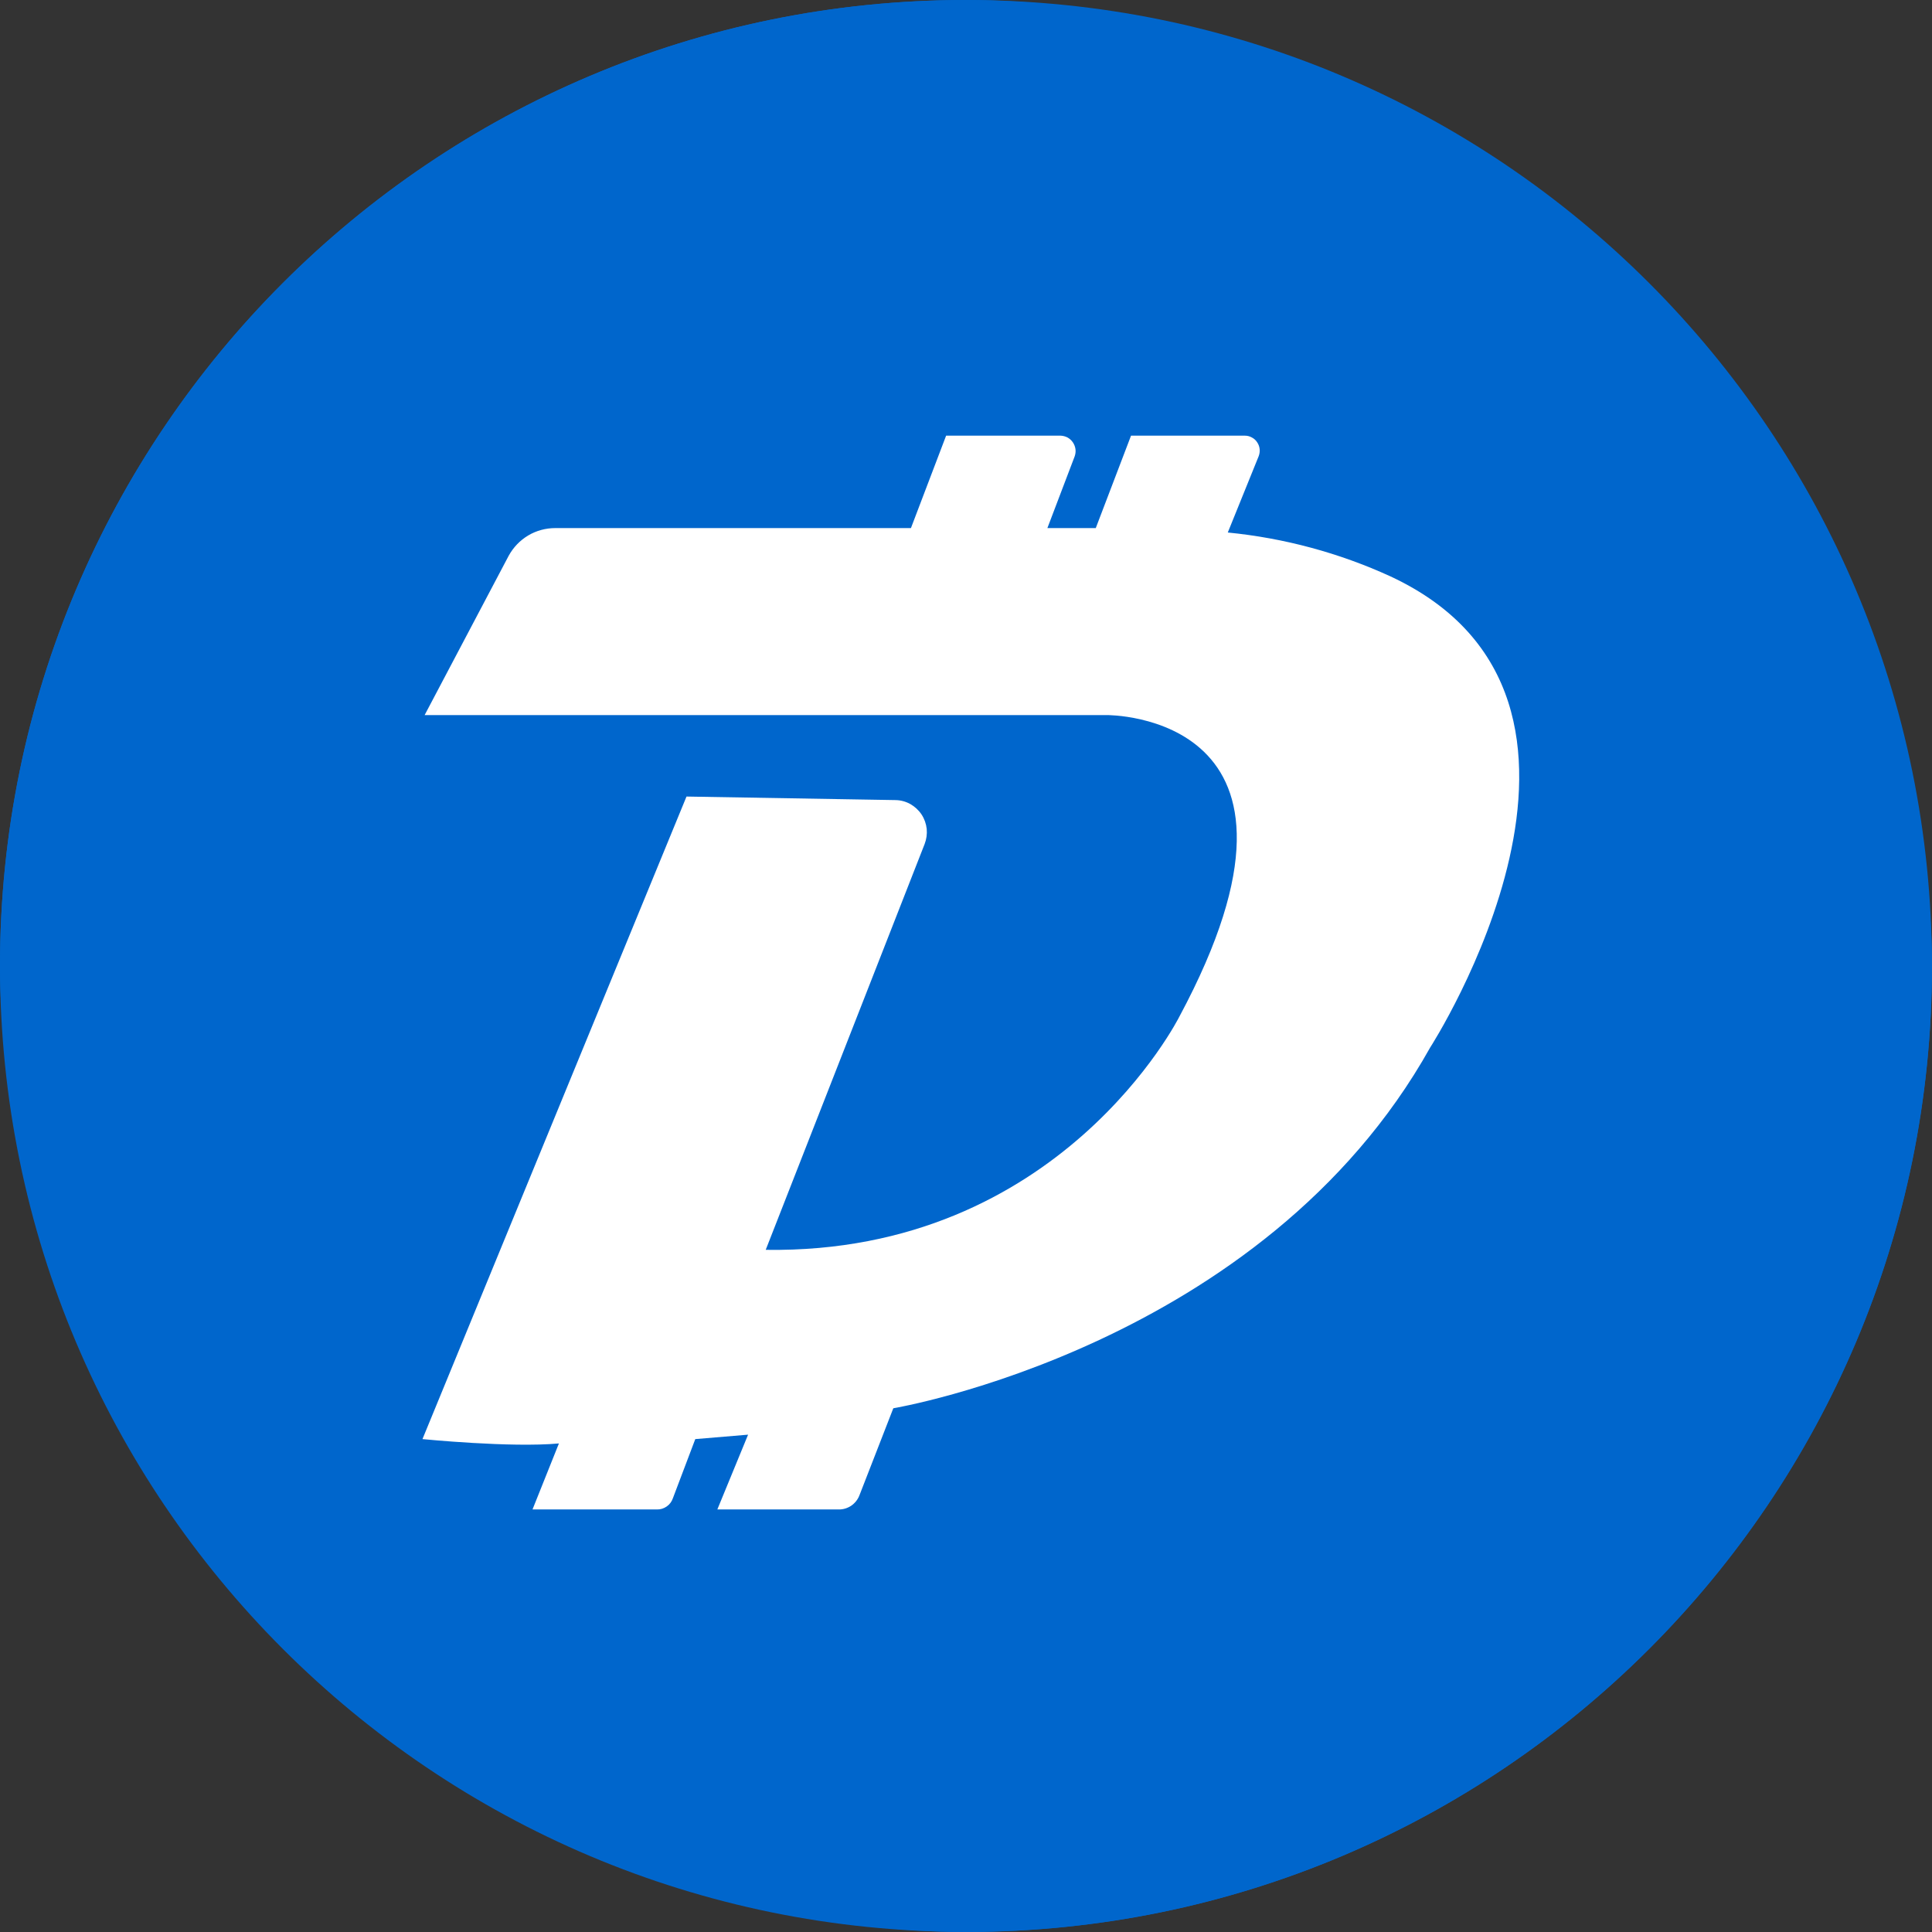 <svg width="24" height="24" viewBox="0 0 24 24" fill="none" xmlns="http://www.w3.org/2000/svg">
<rect x="0" y="0" width="24" height="24" fill="#333333" stroke="none"/>
<rect width="24" height="24" rx="12" fill="#0066CC"/>
<path d="M11.999 23.999C18.627 23.999 23.999 18.627 23.999 11.999C23.999 5.372 18.627 -0 11.999 -0C5.372 -0 -0 5.372 -0 11.999C-0 18.627 5.372 23.999 11.999 23.999Z" fill="#0066CC"/>
<path d="M5.275 8.883H13.749C13.749 8.883 16.674 8.856 14.651 12.628C14.651 12.628 13.175 15.58 9.512 15.526L11.486 10.485C11.509 10.425 11.518 10.361 11.512 10.297C11.505 10.233 11.483 10.171 11.448 10.118C11.412 10.064 11.364 10.02 11.308 9.988C11.252 9.957 11.189 9.94 11.125 9.939L8.528 9.895L5.248 17.877C5.248 17.877 6.341 17.986 6.943 17.931L6.615 18.751H8.162C8.205 18.752 8.246 18.739 8.282 18.714C8.317 18.69 8.344 18.655 8.358 18.614L8.637 17.877L9.293 17.822L8.911 18.751H10.419C10.475 18.752 10.529 18.735 10.575 18.704C10.621 18.672 10.656 18.628 10.676 18.576L11.097 17.494C11.097 17.494 15.69 16.728 17.767 13.011C17.767 13.011 20.555 8.692 17.275 7.161C16.636 6.868 15.952 6.684 15.252 6.615L15.635 5.669C15.646 5.641 15.651 5.61 15.648 5.58C15.645 5.55 15.635 5.521 15.618 5.496C15.602 5.47 15.579 5.449 15.552 5.435C15.526 5.42 15.496 5.412 15.465 5.412H14.05L13.612 6.56H13.011L13.35 5.669C13.36 5.64 13.364 5.61 13.36 5.58C13.356 5.55 13.345 5.521 13.328 5.496C13.311 5.47 13.288 5.45 13.262 5.435C13.235 5.421 13.205 5.413 13.175 5.412H11.753L11.316 6.56H6.899C6.78 6.56 6.663 6.591 6.561 6.652C6.459 6.713 6.376 6.8 6.319 6.904L5.275 8.883Z" fill="white"/>
</svg>
